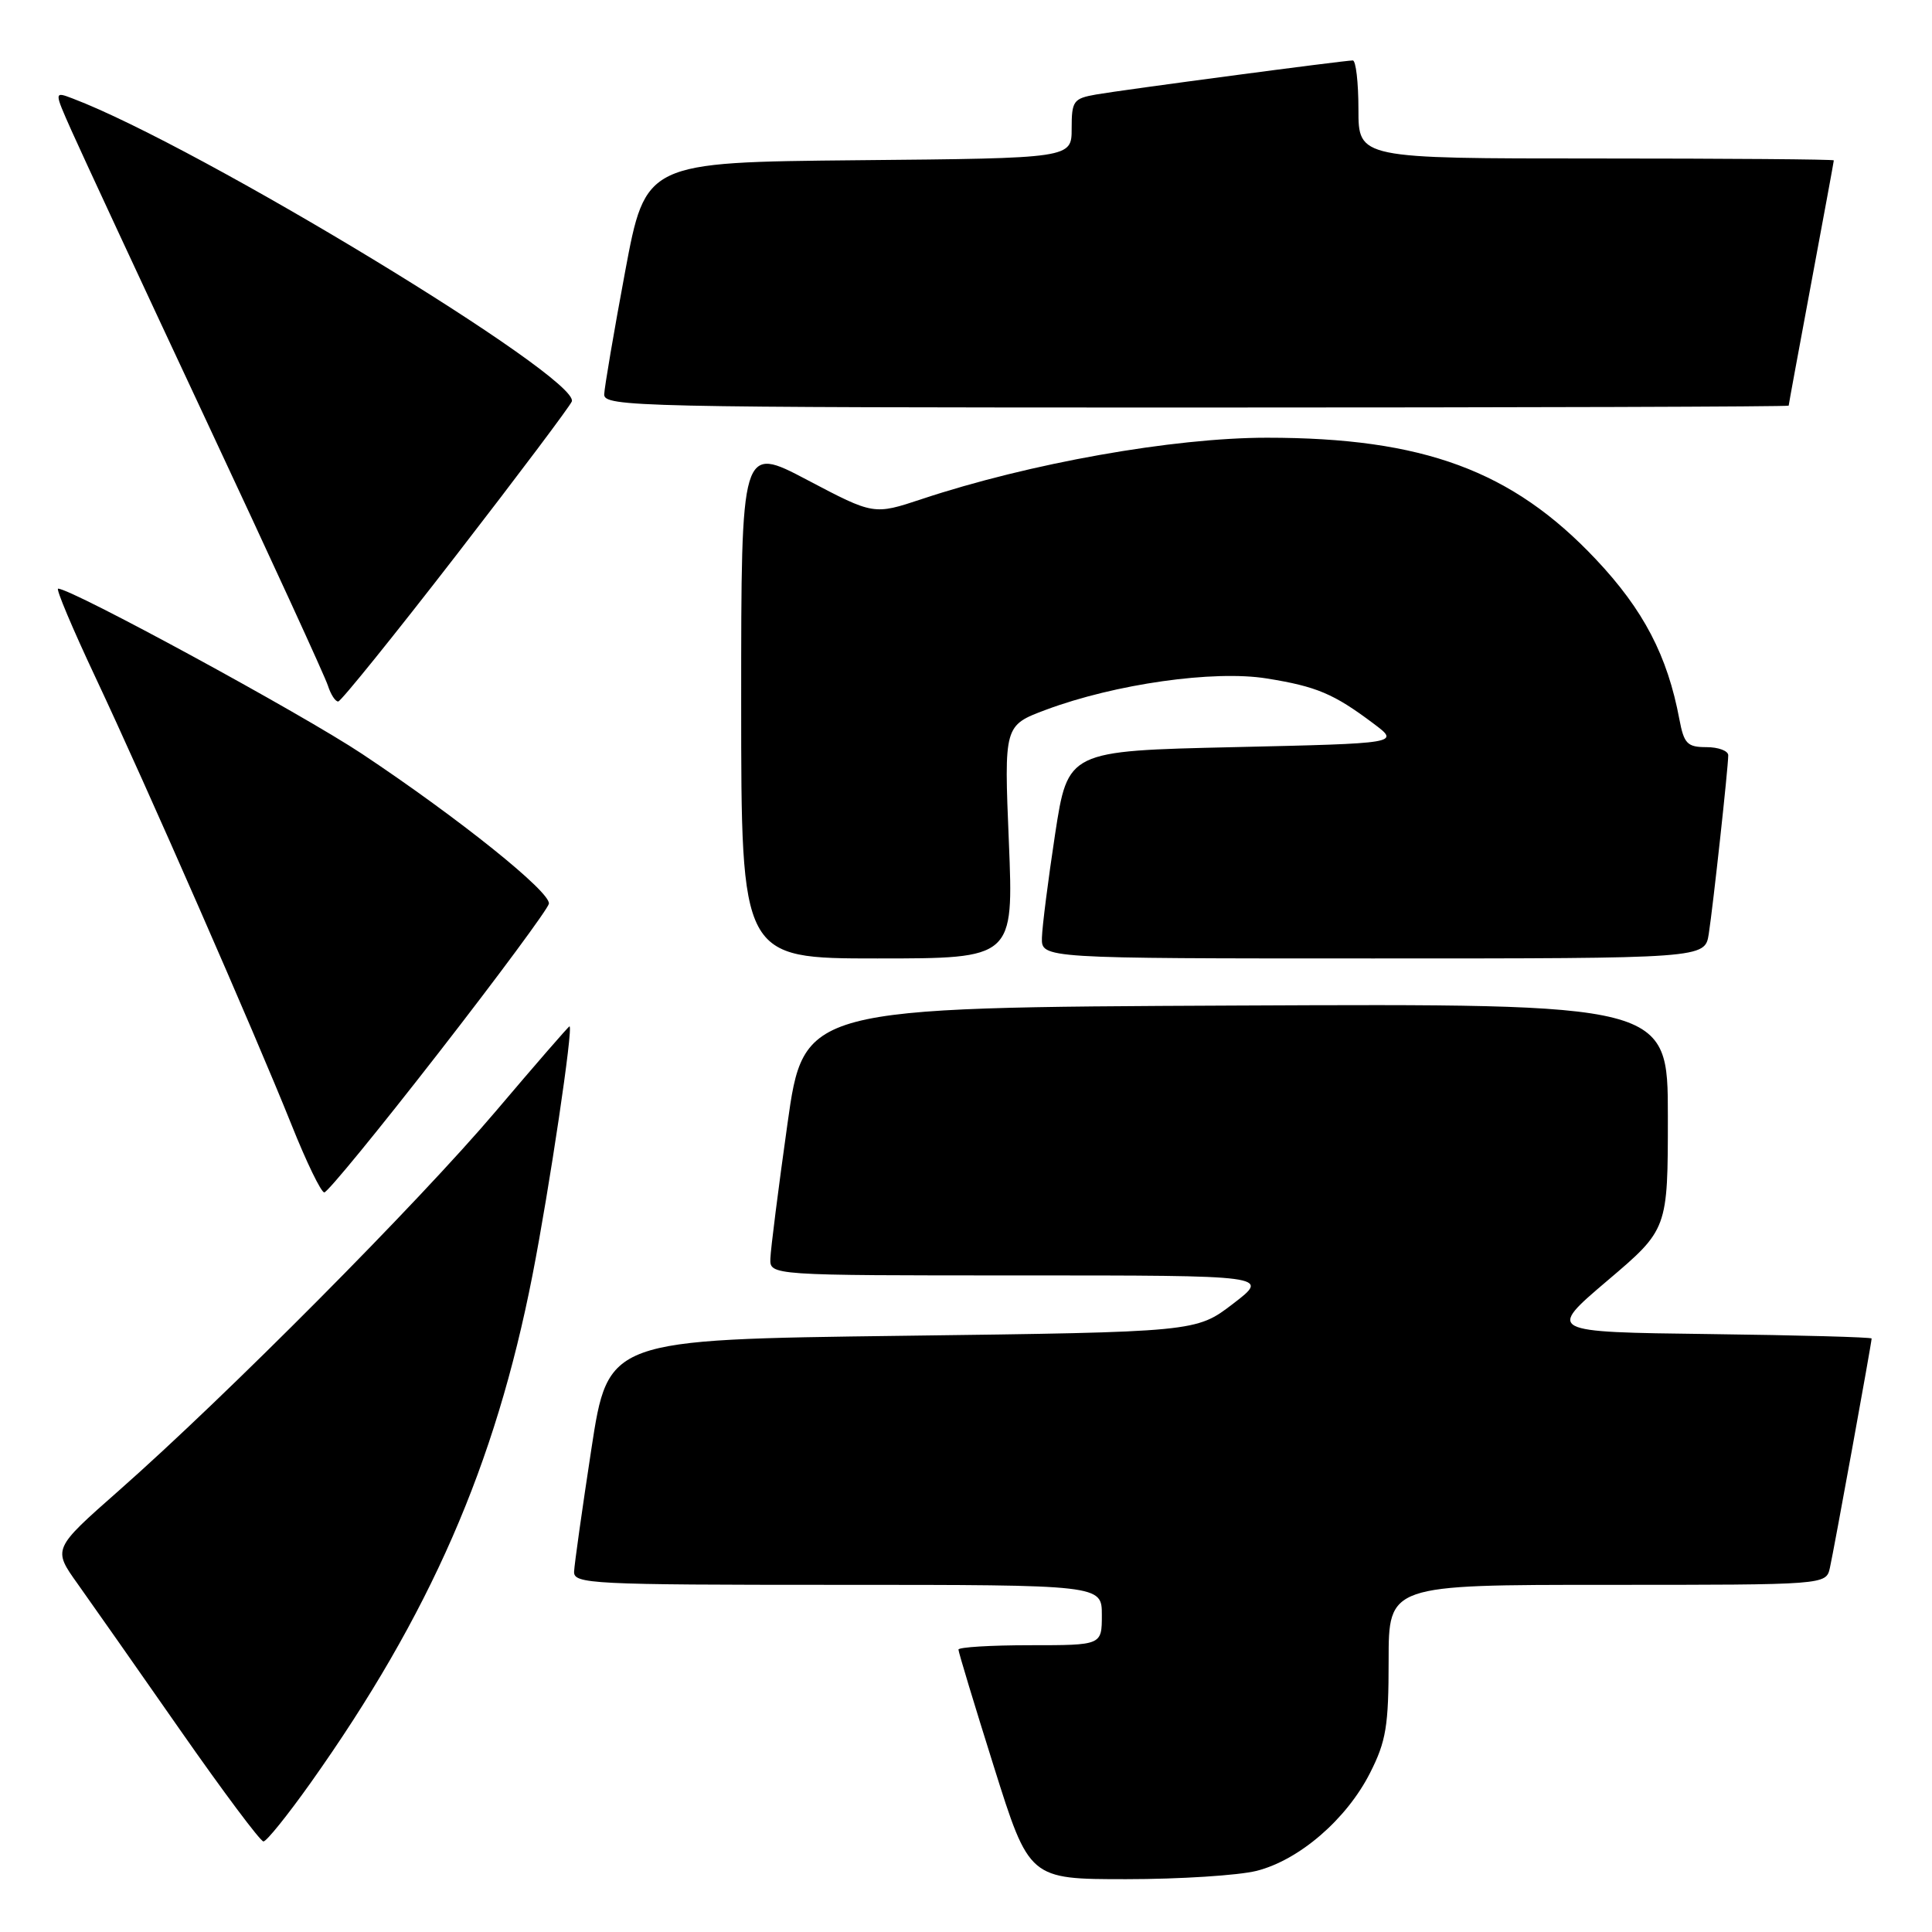 <?xml version="1.0" encoding="UTF-8" standalone="no"?>
<!DOCTYPE svg PUBLIC "-//W3C//DTD SVG 1.1//EN" "http://www.w3.org/Graphics/SVG/1.1/DTD/svg11.dtd" >
<svg xmlns="http://www.w3.org/2000/svg" xmlns:xlink="http://www.w3.org/1999/xlink" version="1.1" viewBox="0 0 256 256">
 <g >
 <path fill="currentColor"
d=" M 166.50 247.90 C 172.16 246.47 178.43 241.06 181.54 234.92 C 183.67 230.72 184.00 228.71 184.00 220.03 C 184.00 210.00 184.00 210.00 212.98 210.00 C 241.96 210.00 241.96 210.00 242.47 207.75 C 243.00 205.40 248.00 177.91 248.00 177.36 C 248.00 177.18 238.32 176.92 226.49 176.77 C 204.98 176.50 204.98 176.50 212.99 169.69 C 221.00 162.89 221.00 162.89 221.00 147.93 C 221.00 132.98 221.00 132.98 163.75 133.24 C 106.50 133.50 106.50 133.50 104.33 149.00 C 103.13 157.53 102.12 165.51 102.08 166.75 C 102.00 169.00 102.00 169.00 135.14 169.00 C 168.29 169.00 168.29 169.00 163.39 172.75 C 158.50 176.50 158.50 176.50 119.54 177.00 C 80.58 177.50 80.58 177.50 78.36 192.00 C 77.14 199.97 76.11 207.29 76.07 208.25 C 76.00 209.88 78.31 210.00 111.00 210.00 C 146.00 210.00 146.00 210.00 146.00 214.00 C 146.00 218.00 146.00 218.00 136.50 218.00 C 131.28 218.00 127.00 218.26 127.00 218.58 C 127.00 218.90 129.11 225.88 131.69 234.08 C 136.38 249.00 136.38 249.00 149.25 249.00 C 156.32 249.00 164.09 248.50 166.50 247.90 Z  M 41.15 236.25 C 56.98 213.93 65.62 194.17 70.55 169.00 C 72.80 157.50 76.00 136.00 75.46 136.00 C 75.33 136.00 70.94 141.06 65.69 147.25 C 55.46 159.32 30.02 184.93 15.74 197.52 C 6.98 205.24 6.98 205.24 10.29 209.87 C 12.11 212.42 18.22 221.14 23.88 229.25 C 29.54 237.36 34.50 244.00 34.91 244.00 C 35.32 244.00 38.12 240.51 41.15 236.25 Z  M 58.12 139.50 C 66.03 129.33 72.60 120.44 72.73 119.75 C 73.00 118.22 60.83 108.45 48.00 99.91 C 39.96 94.56 9.50 78.00 7.70 78.00 C 7.38 78.00 9.61 83.29 12.65 89.75 C 19.39 104.08 33.72 136.79 38.62 149.02 C 40.59 153.96 42.55 158.00 42.97 158.00 C 43.40 158.00 50.21 149.68 58.12 139.50 Z  M 133.68 111.56 C 133.04 96.13 133.04 96.13 138.59 94.05 C 147.75 90.63 160.83 88.77 167.85 89.90 C 174.46 90.96 176.73 91.92 182.00 95.88 C 185.50 98.50 185.50 98.50 163.50 99.00 C 141.50 99.50 141.50 99.50 139.81 110.50 C 138.89 116.55 138.10 122.74 138.06 124.25 C 138.00 127.00 138.00 127.00 181.95 127.00 C 225.91 127.00 225.91 127.00 226.42 123.75 C 227.00 119.99 229.00 101.68 229.00 100.08 C 229.00 99.49 227.70 99.00 226.11 99.00 C 223.58 99.00 223.14 98.55 222.53 95.33 C 220.95 86.88 217.77 80.80 211.45 74.10 C 200.37 62.35 188.60 58.00 167.87 58.00 C 155.47 58.00 136.42 61.38 122.14 66.13 C 115.78 68.24 115.78 68.24 106.99 63.61 C 98.21 58.98 98.21 58.98 98.21 92.99 C 98.21 127.00 98.21 127.00 116.26 127.00 C 134.31 127.00 134.31 127.00 133.68 111.56 Z  M 60.46 73.56 C 68.69 62.92 75.58 53.75 75.77 53.19 C 76.82 50.04 26.39 19.42 9.65 13.06 C 7.16 12.11 7.16 12.11 9.47 17.30 C 10.74 20.16 18.75 37.40 27.27 55.60 C 35.80 73.81 43.08 89.67 43.45 90.85 C 43.83 92.03 44.44 92.98 44.82 92.95 C 45.19 92.92 52.23 84.20 60.46 73.56 Z  M 237.01 53.75 C 237.01 53.61 238.36 46.30 240.00 37.50 C 241.64 28.70 242.99 21.39 242.99 21.25 C 243.00 21.11 228.82 21.00 211.50 21.00 C 180.00 21.00 180.00 21.00 180.00 14.50 C 180.00 10.92 179.66 8.00 179.25 8.01 C 178.04 8.02 148.81 11.90 145.25 12.52 C 142.23 13.05 142.00 13.37 142.00 17.03 C 142.00 20.97 142.00 20.97 113.77 21.23 C 85.54 21.50 85.54 21.50 82.83 36.00 C 81.34 43.98 80.10 51.29 80.06 52.25 C 80.00 53.90 84.38 54.00 158.50 54.00 C 201.68 54.00 237.00 53.89 237.01 53.75 Z "/>
</g>
</svg>